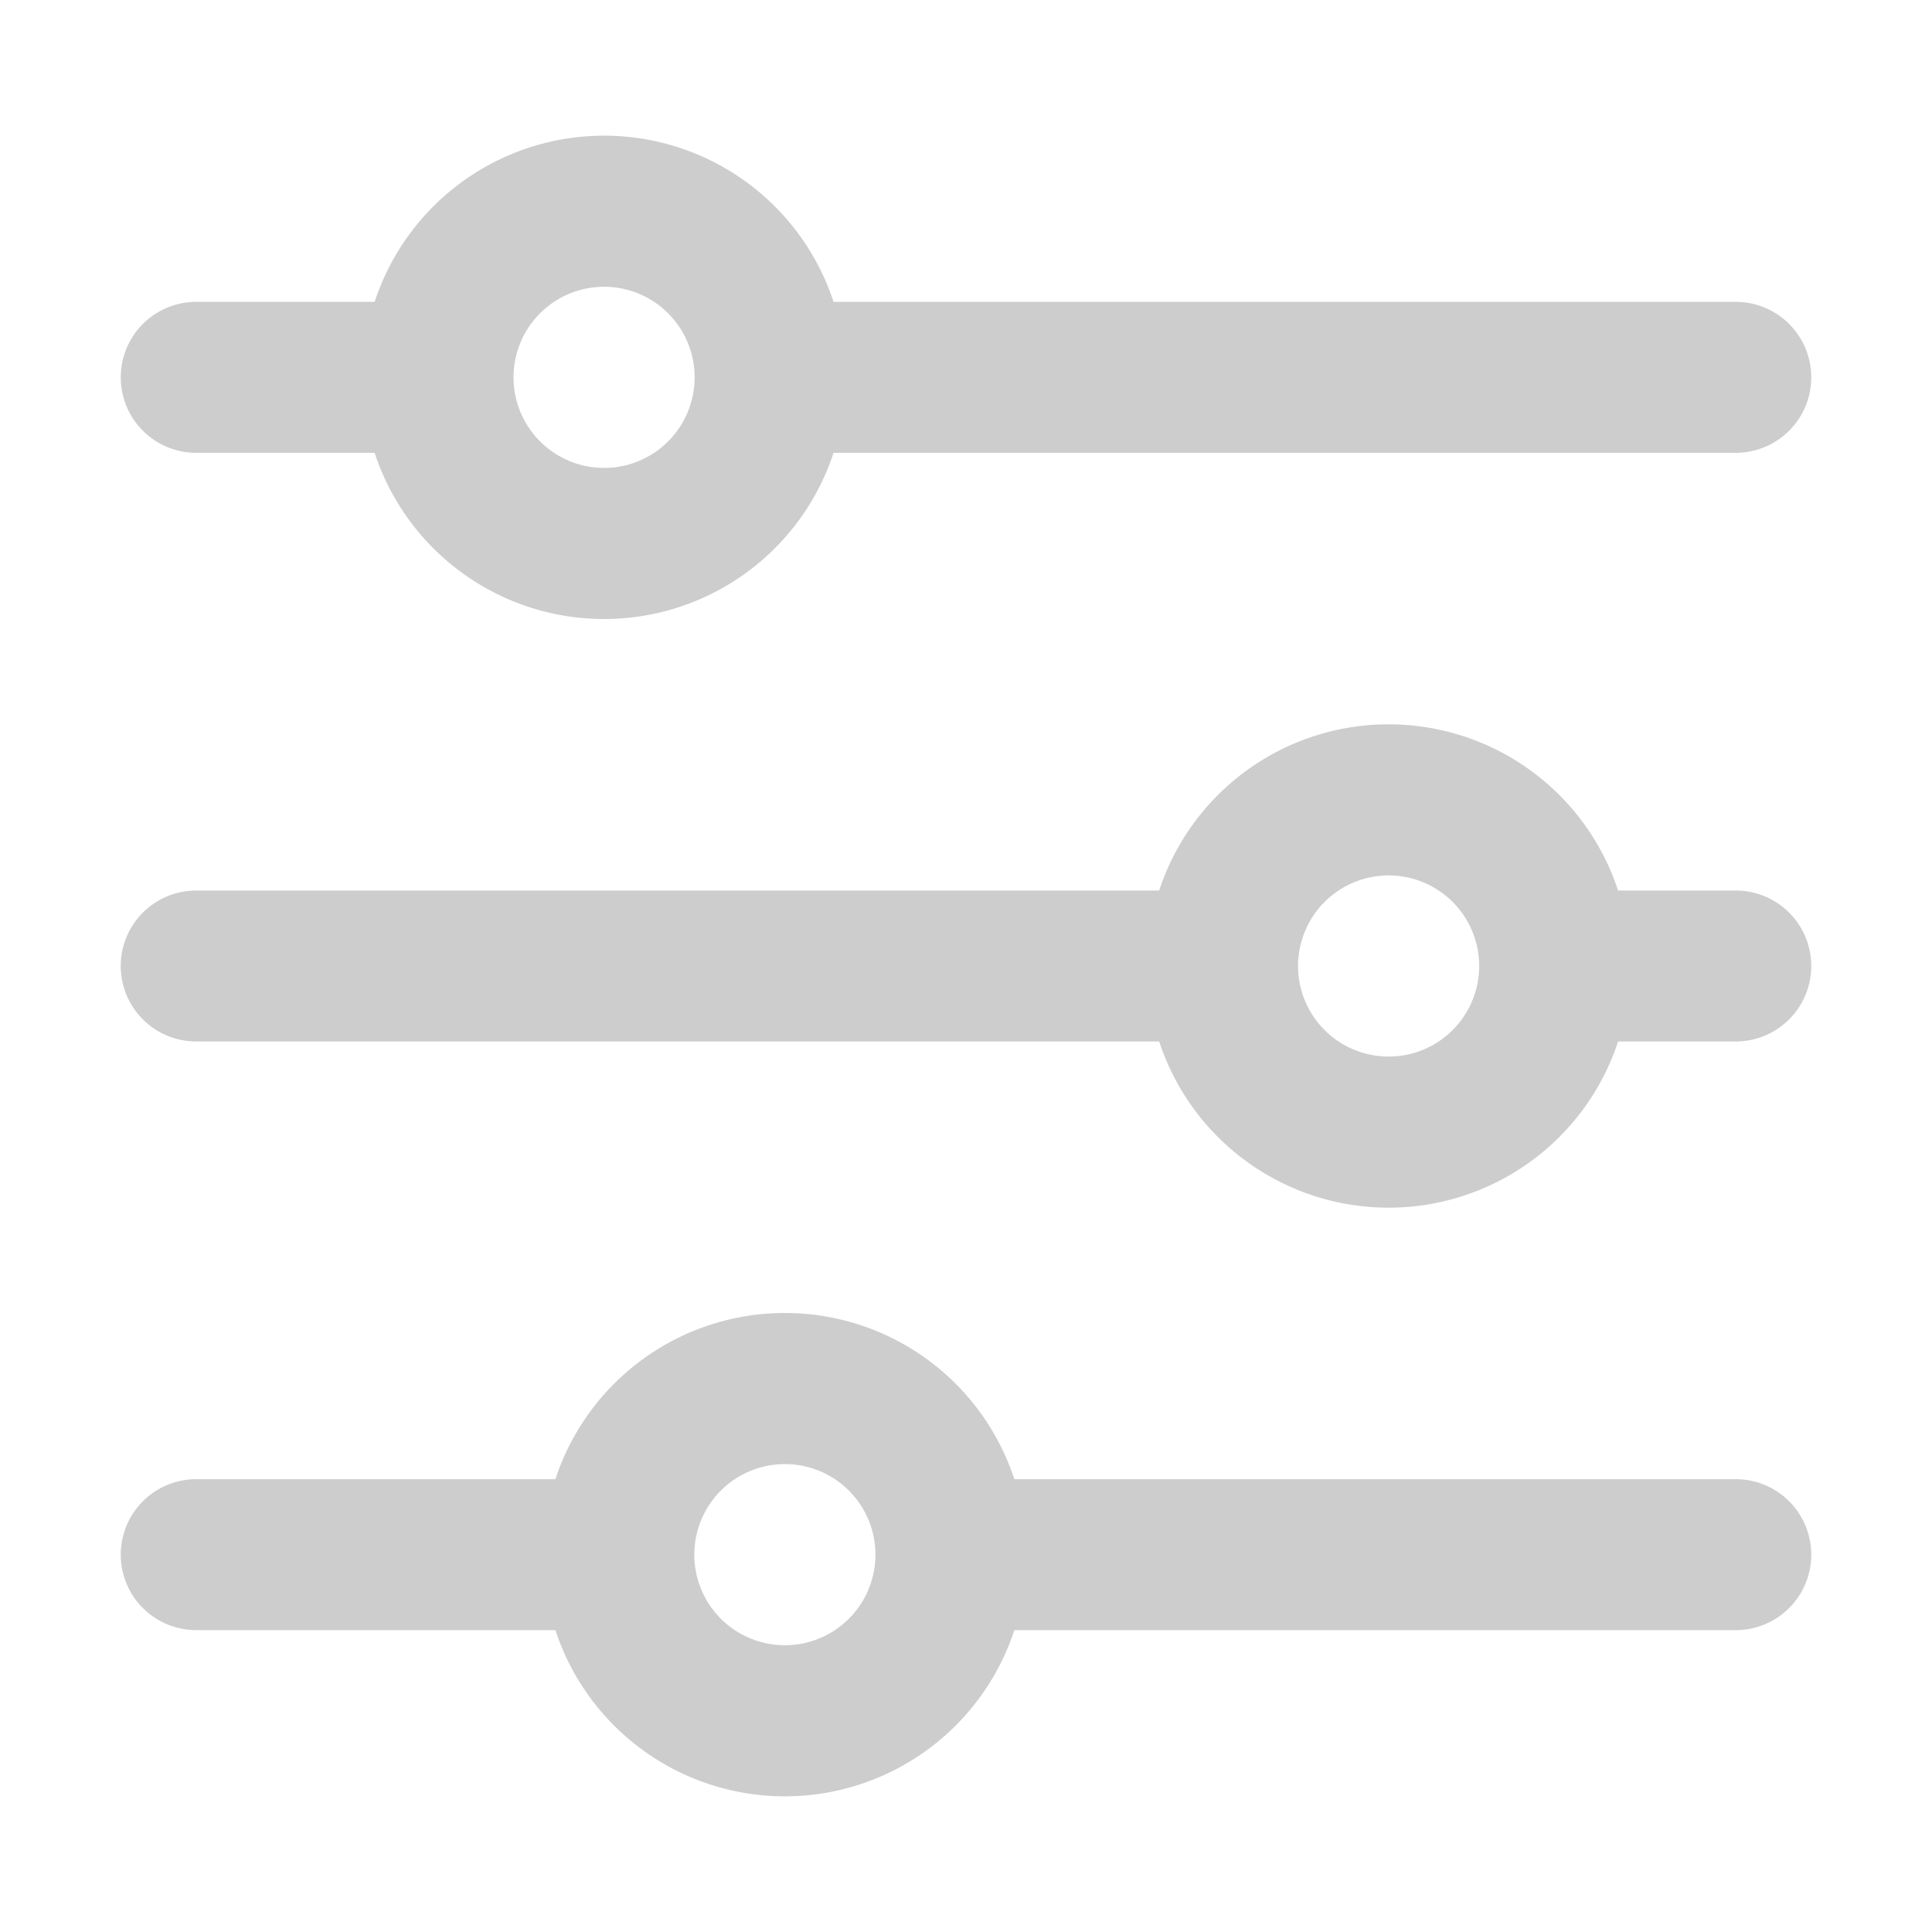<?xml version="1.0" standalone="no"?><!DOCTYPE svg PUBLIC "-//W3C//DTD SVG 1.1//EN" "http://www.w3.org/Graphics/SVG/1.1/DTD/svg11.dtd"><svg t="1549855910960" class="icon" style="" viewBox="0 0 1024 1024" version="1.1" xmlns="http://www.w3.org/2000/svg" p-id="5039" xmlns:xlink="http://www.w3.org/1999/xlink" width="48" height="48"><defs><style type="text/css"></style></defs><path d="M920 160H441.8a128 128 0 0 0-243.24 0H104a40 40 0 0 0 0 80h94.56a128 128 0 0 0 243.24 0H920a40 40 0 0 0 0-80z m-599.82 88a48 48 0 1 1 26.53-8 47.78 47.78 0 0 1-26.53 8zM920 472h-62.38a128 128 0 0 0-243.24 0H104a40 40 0 0 0 0 80h510.38a128 128 0 0 0 243.24 0H920a40 40 0 0 0 0-80z m-184 88a48 48 0 1 1 26.53-8 47.78 47.78 0 0 1-26.53 8zM920 784H537.62a128 128 0 0 0-243.24 0H104a40 40 0 0 0 0 80h190.38a128 128 0 0 0 243.24 0H920a40 40 0 0 0 0-80z m-504 88a48 48 0 1 1 26.53-8 47.78 47.78 0 0 1-26.53 8z" fill="#cdcdcd" p-id="5040"></path></svg>
